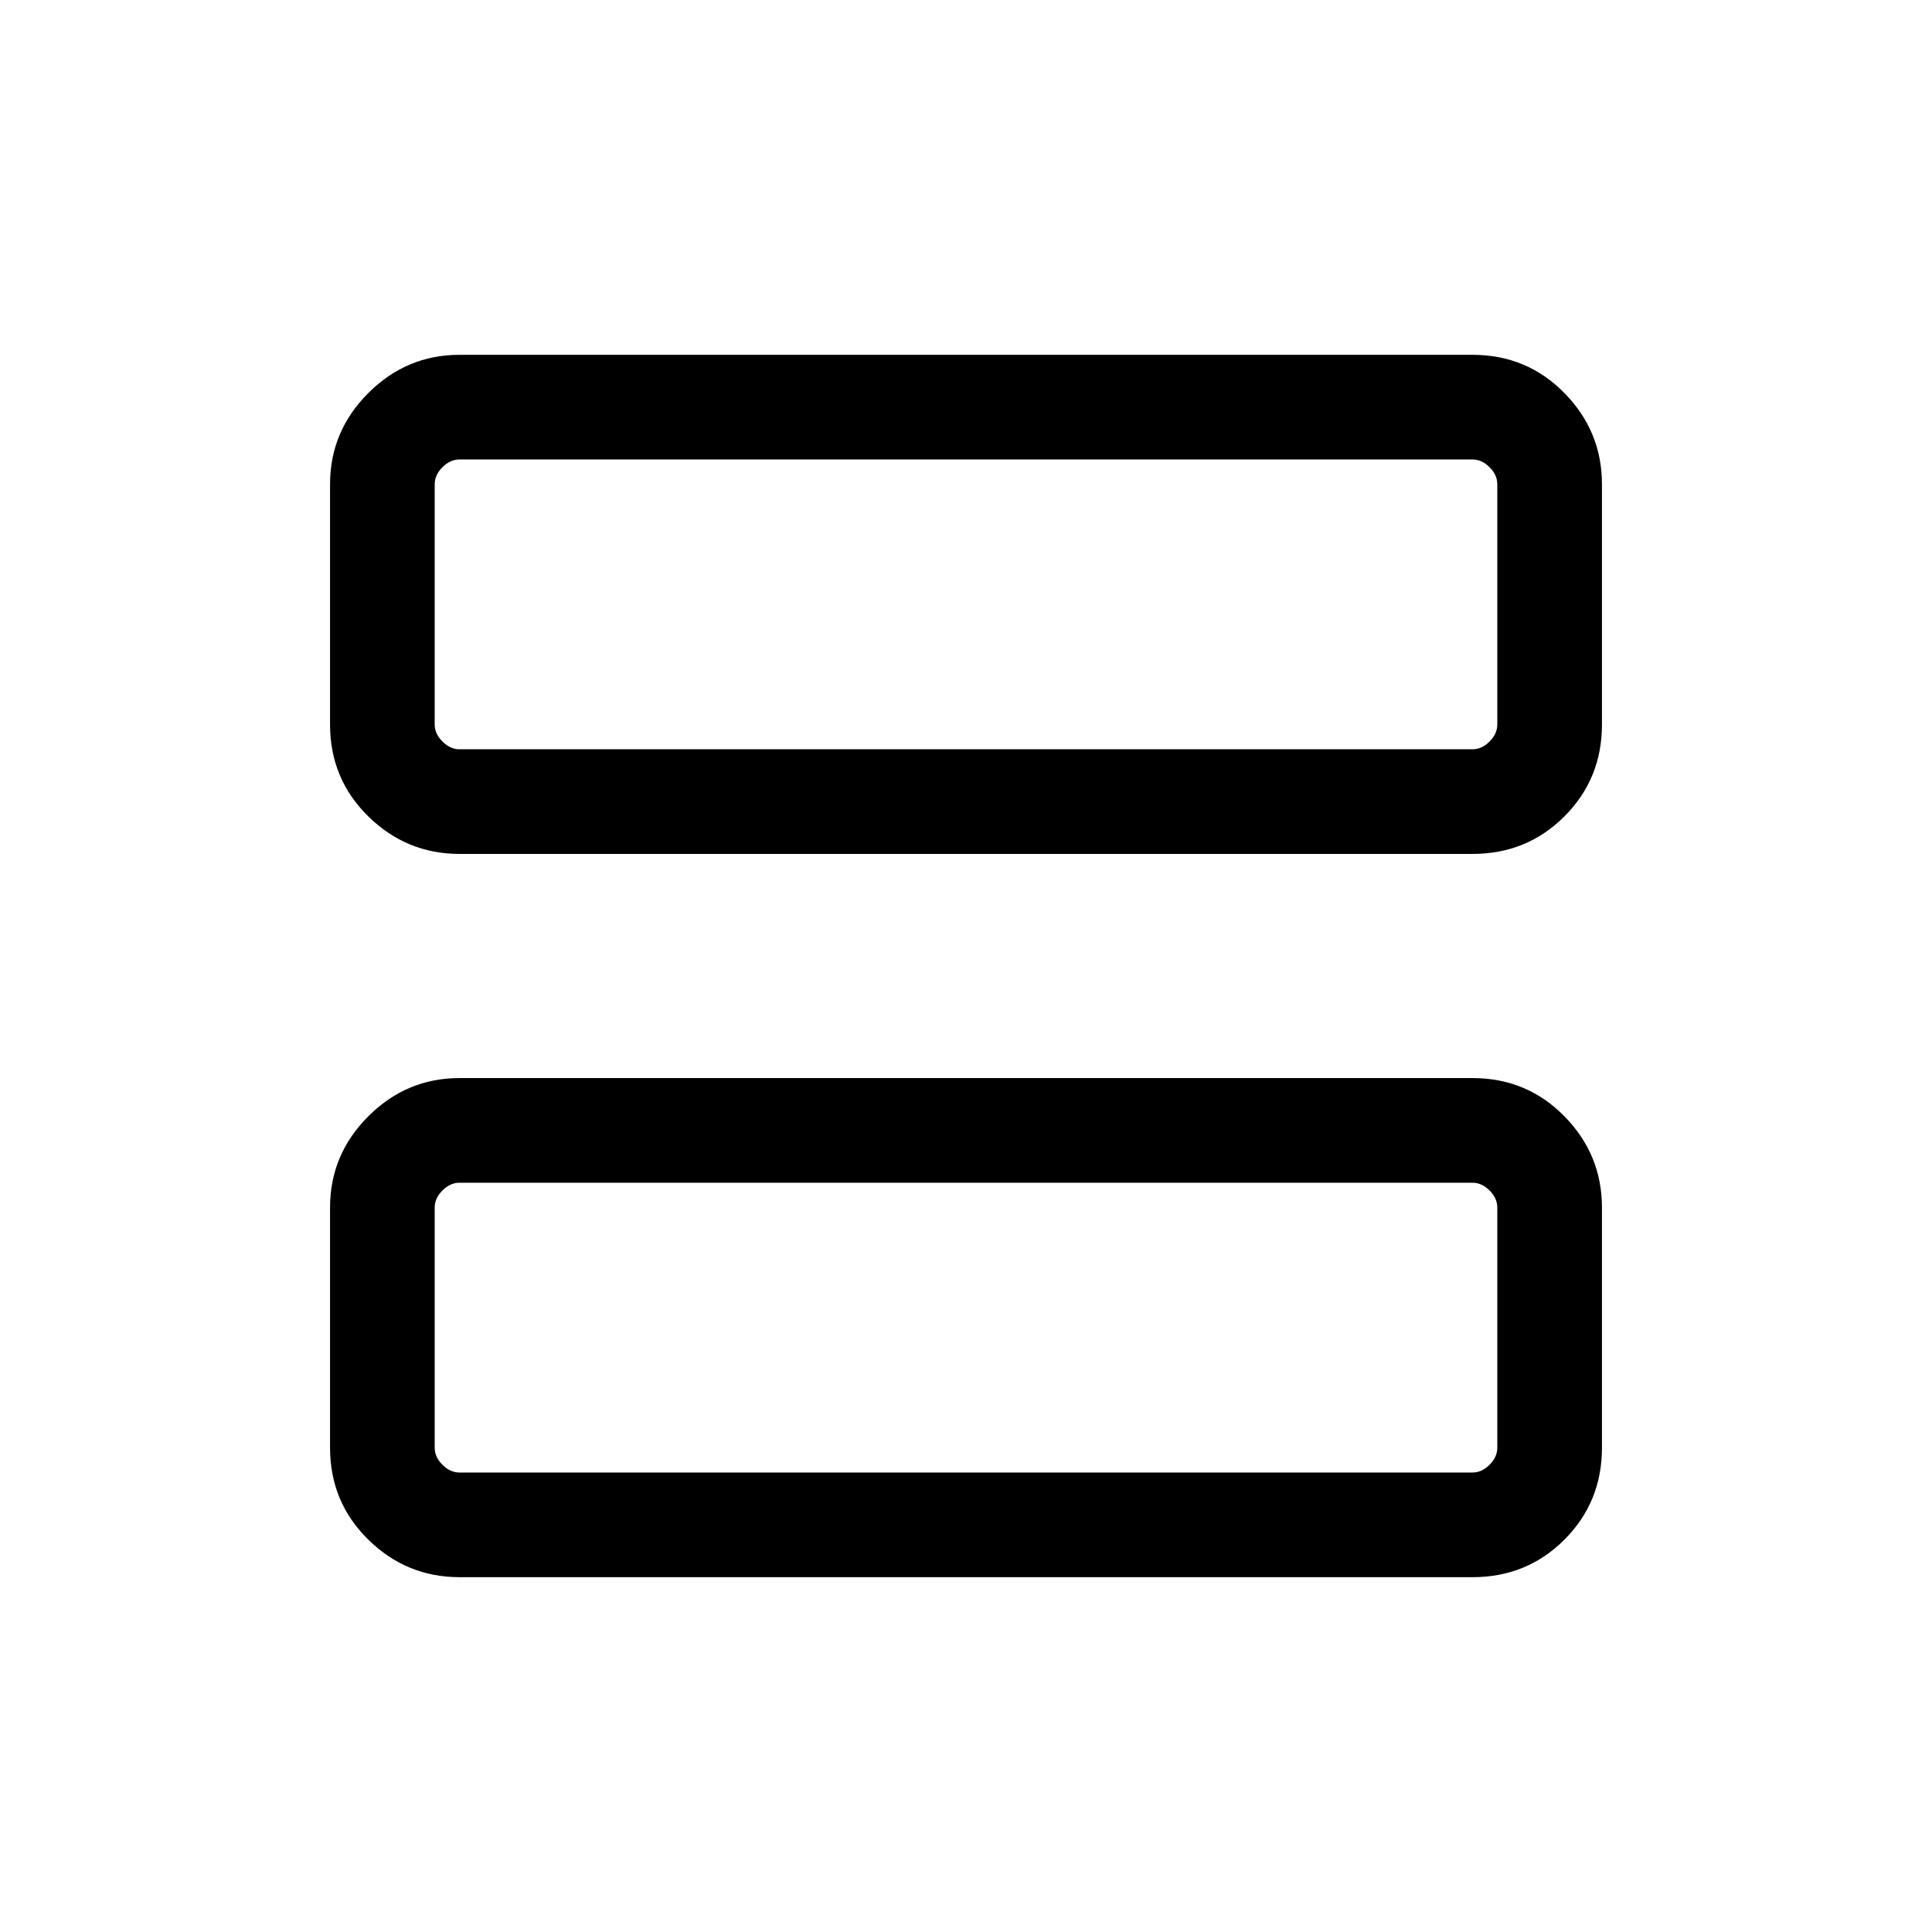 <svg xmlns="http://www.w3.org/2000/svg" height="20" viewBox="0 -960 960 960" width="20"><path d="M228.31-535.69q-26.31 0-45.31-18.65-19-18.65-19-45.66v-119.38q0-26.31 19-45.31 19-19 45.31-19h503.38q27.01 0 45.66 19 18.65 19 18.65 45.31V-600q0 27.01-18.65 45.66-18.65 18.65-45.66 18.65H228.31Zm0-52h503.38q4.62 0 8.46-3.85Q744-595.38 744-600v-119.38q0-4.62-3.85-8.46-3.84-3.85-8.46-3.85H228.31q-4.62 0-8.46 3.85Q216-724 216-719.38V-600q0 4.62 3.85 8.46 3.84 3.85 8.46 3.85Zm0 411.38q-26.31 0-45.31-18.65-19-18.65-19-45.66V-360q0-26.31 19-45.31 19-19 45.31-19h503.38q27.01 0 45.66 19Q796-386.31 796-360v119.38q0 27.01-18.65 45.66-18.65 18.65-45.66 18.65H228.31Zm0-52h503.38q4.62 0 8.46-3.85Q744-236 744-240.62V-360q0-4.62-3.85-8.46-3.84-3.85-8.46-3.85H228.31q-4.62 0-8.46 3.85Q216-364.62 216-360v119.38q0 4.62 3.85 8.46 3.84 3.85 8.46 3.85ZM216-731.69v144-144Zm0 359.38v144-144Z"/></svg>